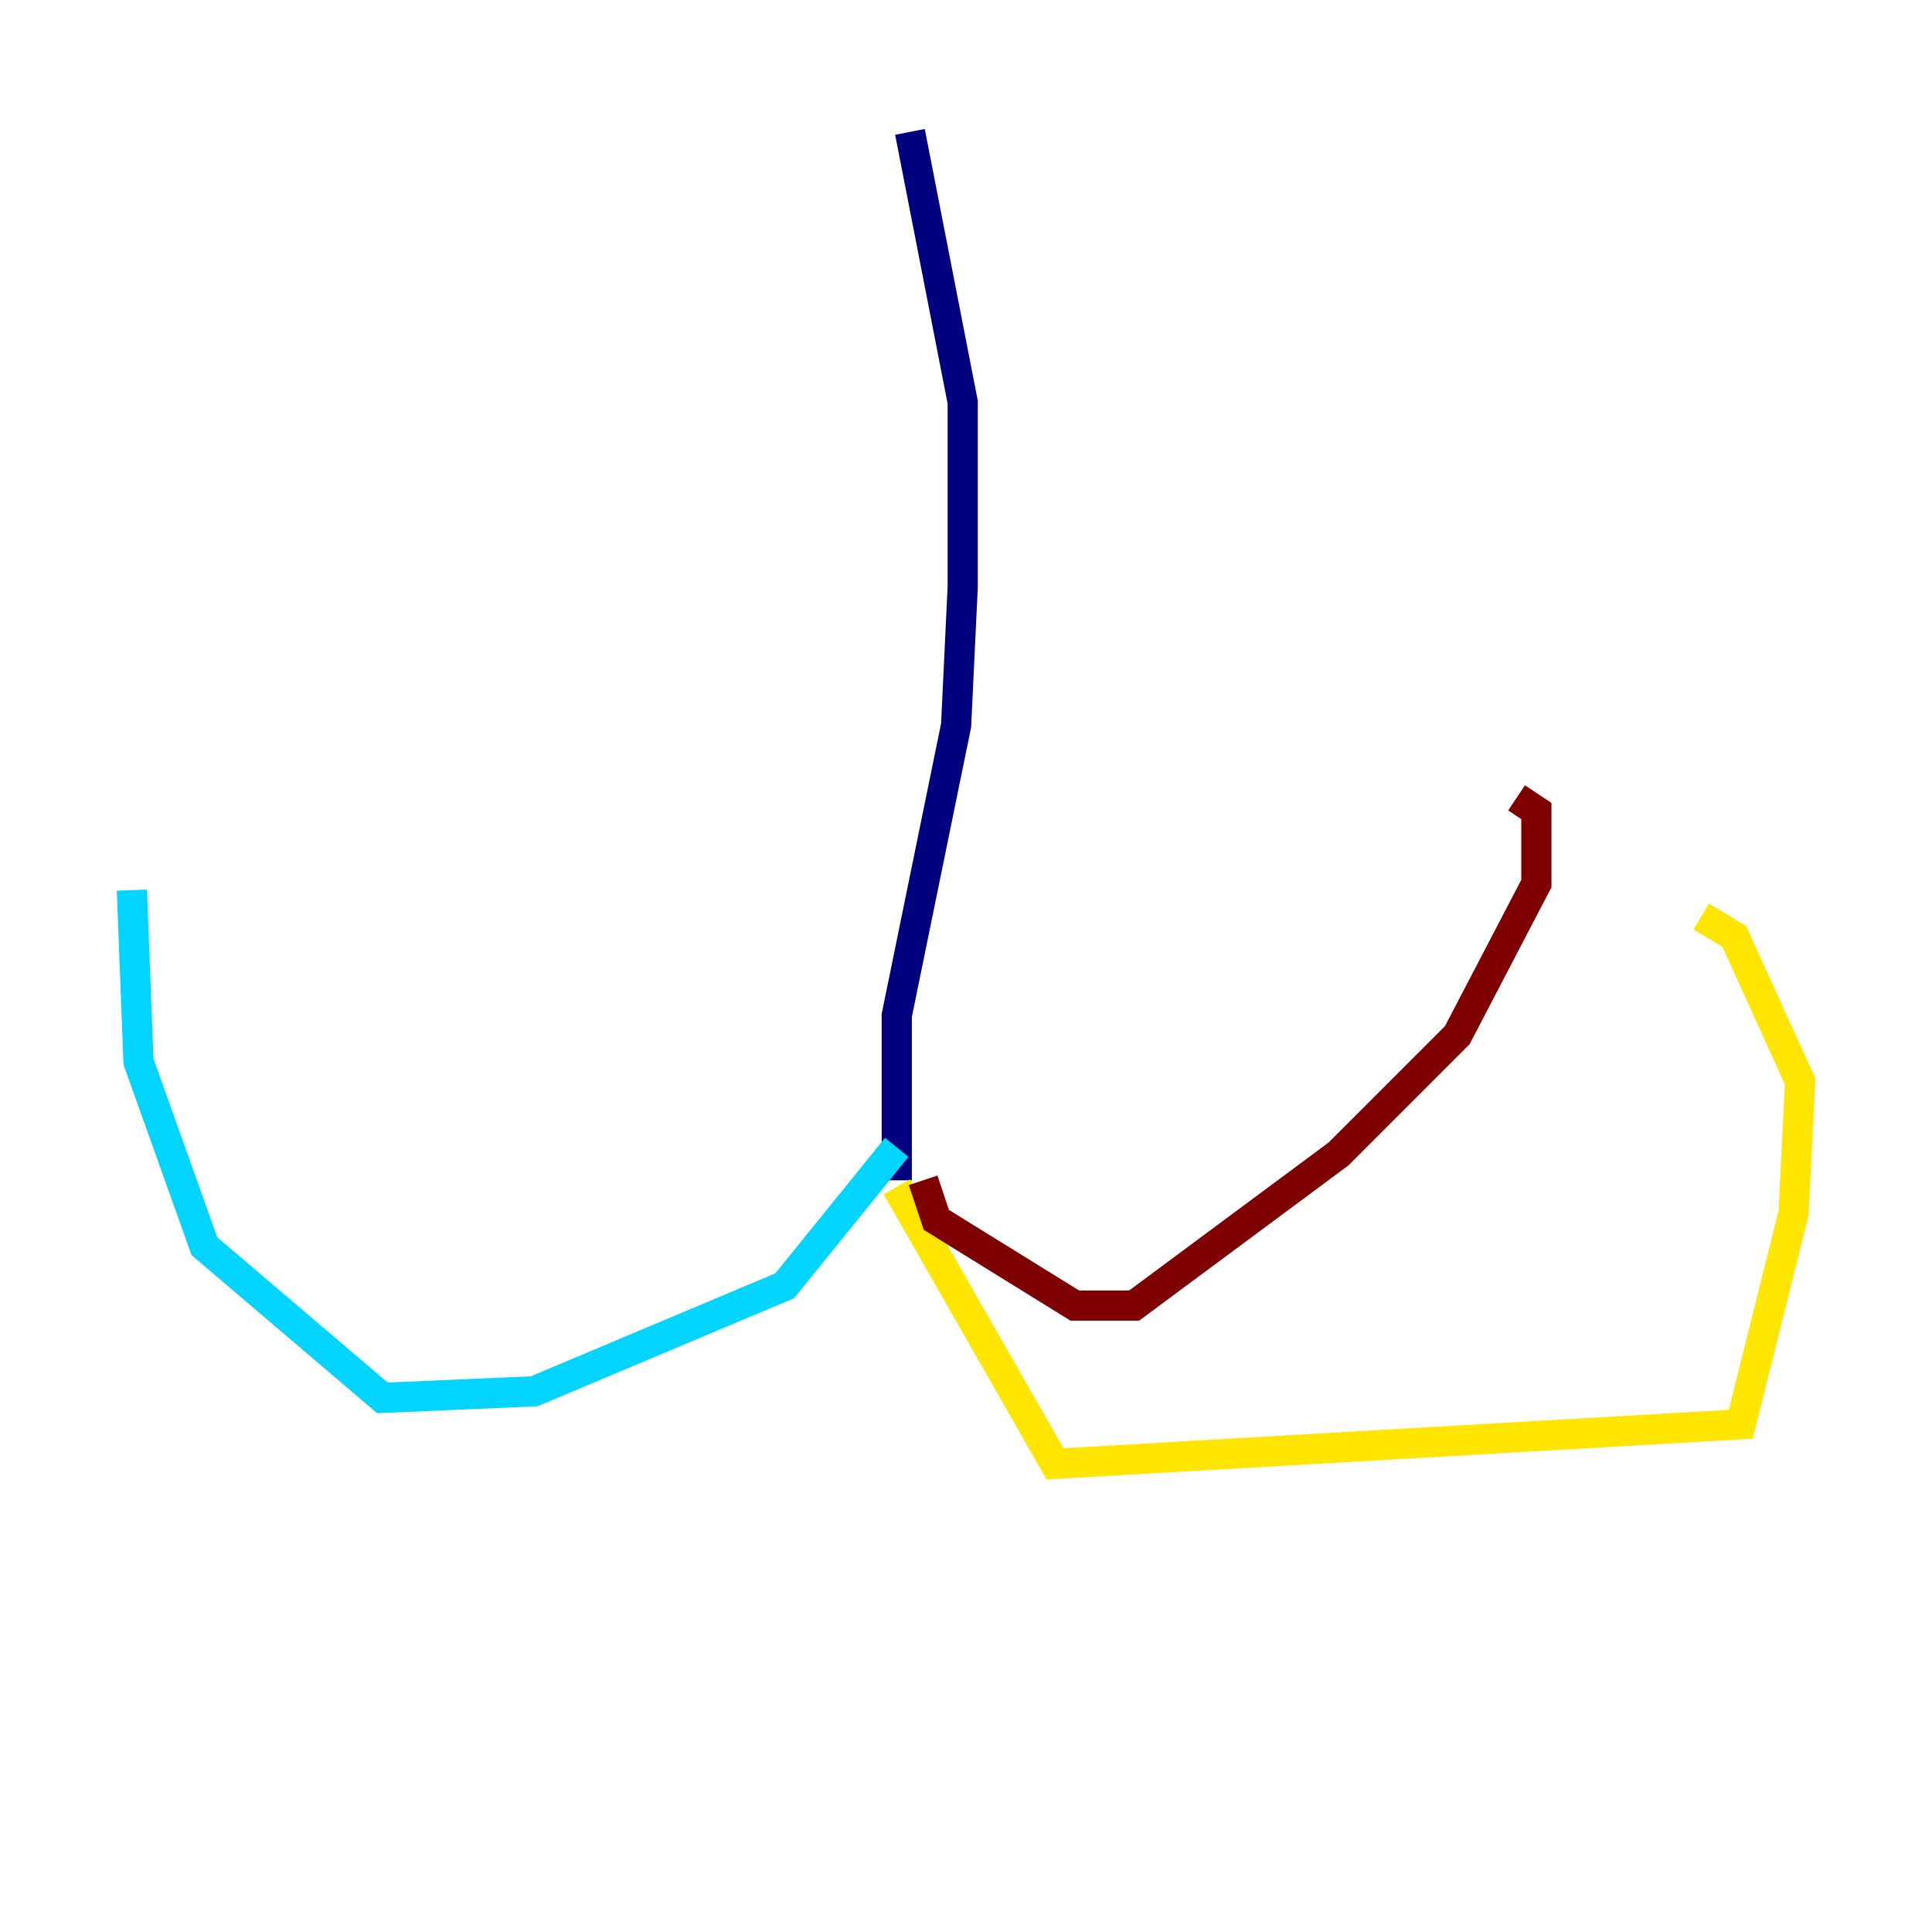 <?xml version="1.0" encoding="utf-8" ?>
<svg baseProfile="tiny" height="128" version="1.2" viewBox="0,0,128,128" width="128" xmlns="http://www.w3.org/2000/svg" xmlns:ev="http://www.w3.org/2001/xml-events" xmlns:xlink="http://www.w3.org/1999/xlink"><defs /><polyline fill="none" points="60.287,8.737 63.782,26.648 63.782,38.88 63.345,48.055 59.413,67.276 59.413,78.198" stroke="#00007f" stroke-width="2" /><polyline fill="none" points="59.413,76.014 51.986,85.188 35.386,92.177 25.338,92.614 13.543,82.567 9.174,70.335 8.737,58.976" stroke="#00d4ff" stroke-width="2" /><polyline fill="none" points="59.413,78.635 69.898,96.983 115.331,94.362 118.826,80.382 119.263,71.645 114.894,62.034 112.71,60.724" stroke="#ffe500" stroke-width="2" /><polyline fill="none" points="61.16,78.198 62.034,80.819 71.208,86.498 75.14,86.498 88.683,76.451 96.546,68.587 101.788,58.539 101.788,53.734 100.478,52.86" stroke="#7f0000" stroke-width="2" /></svg>